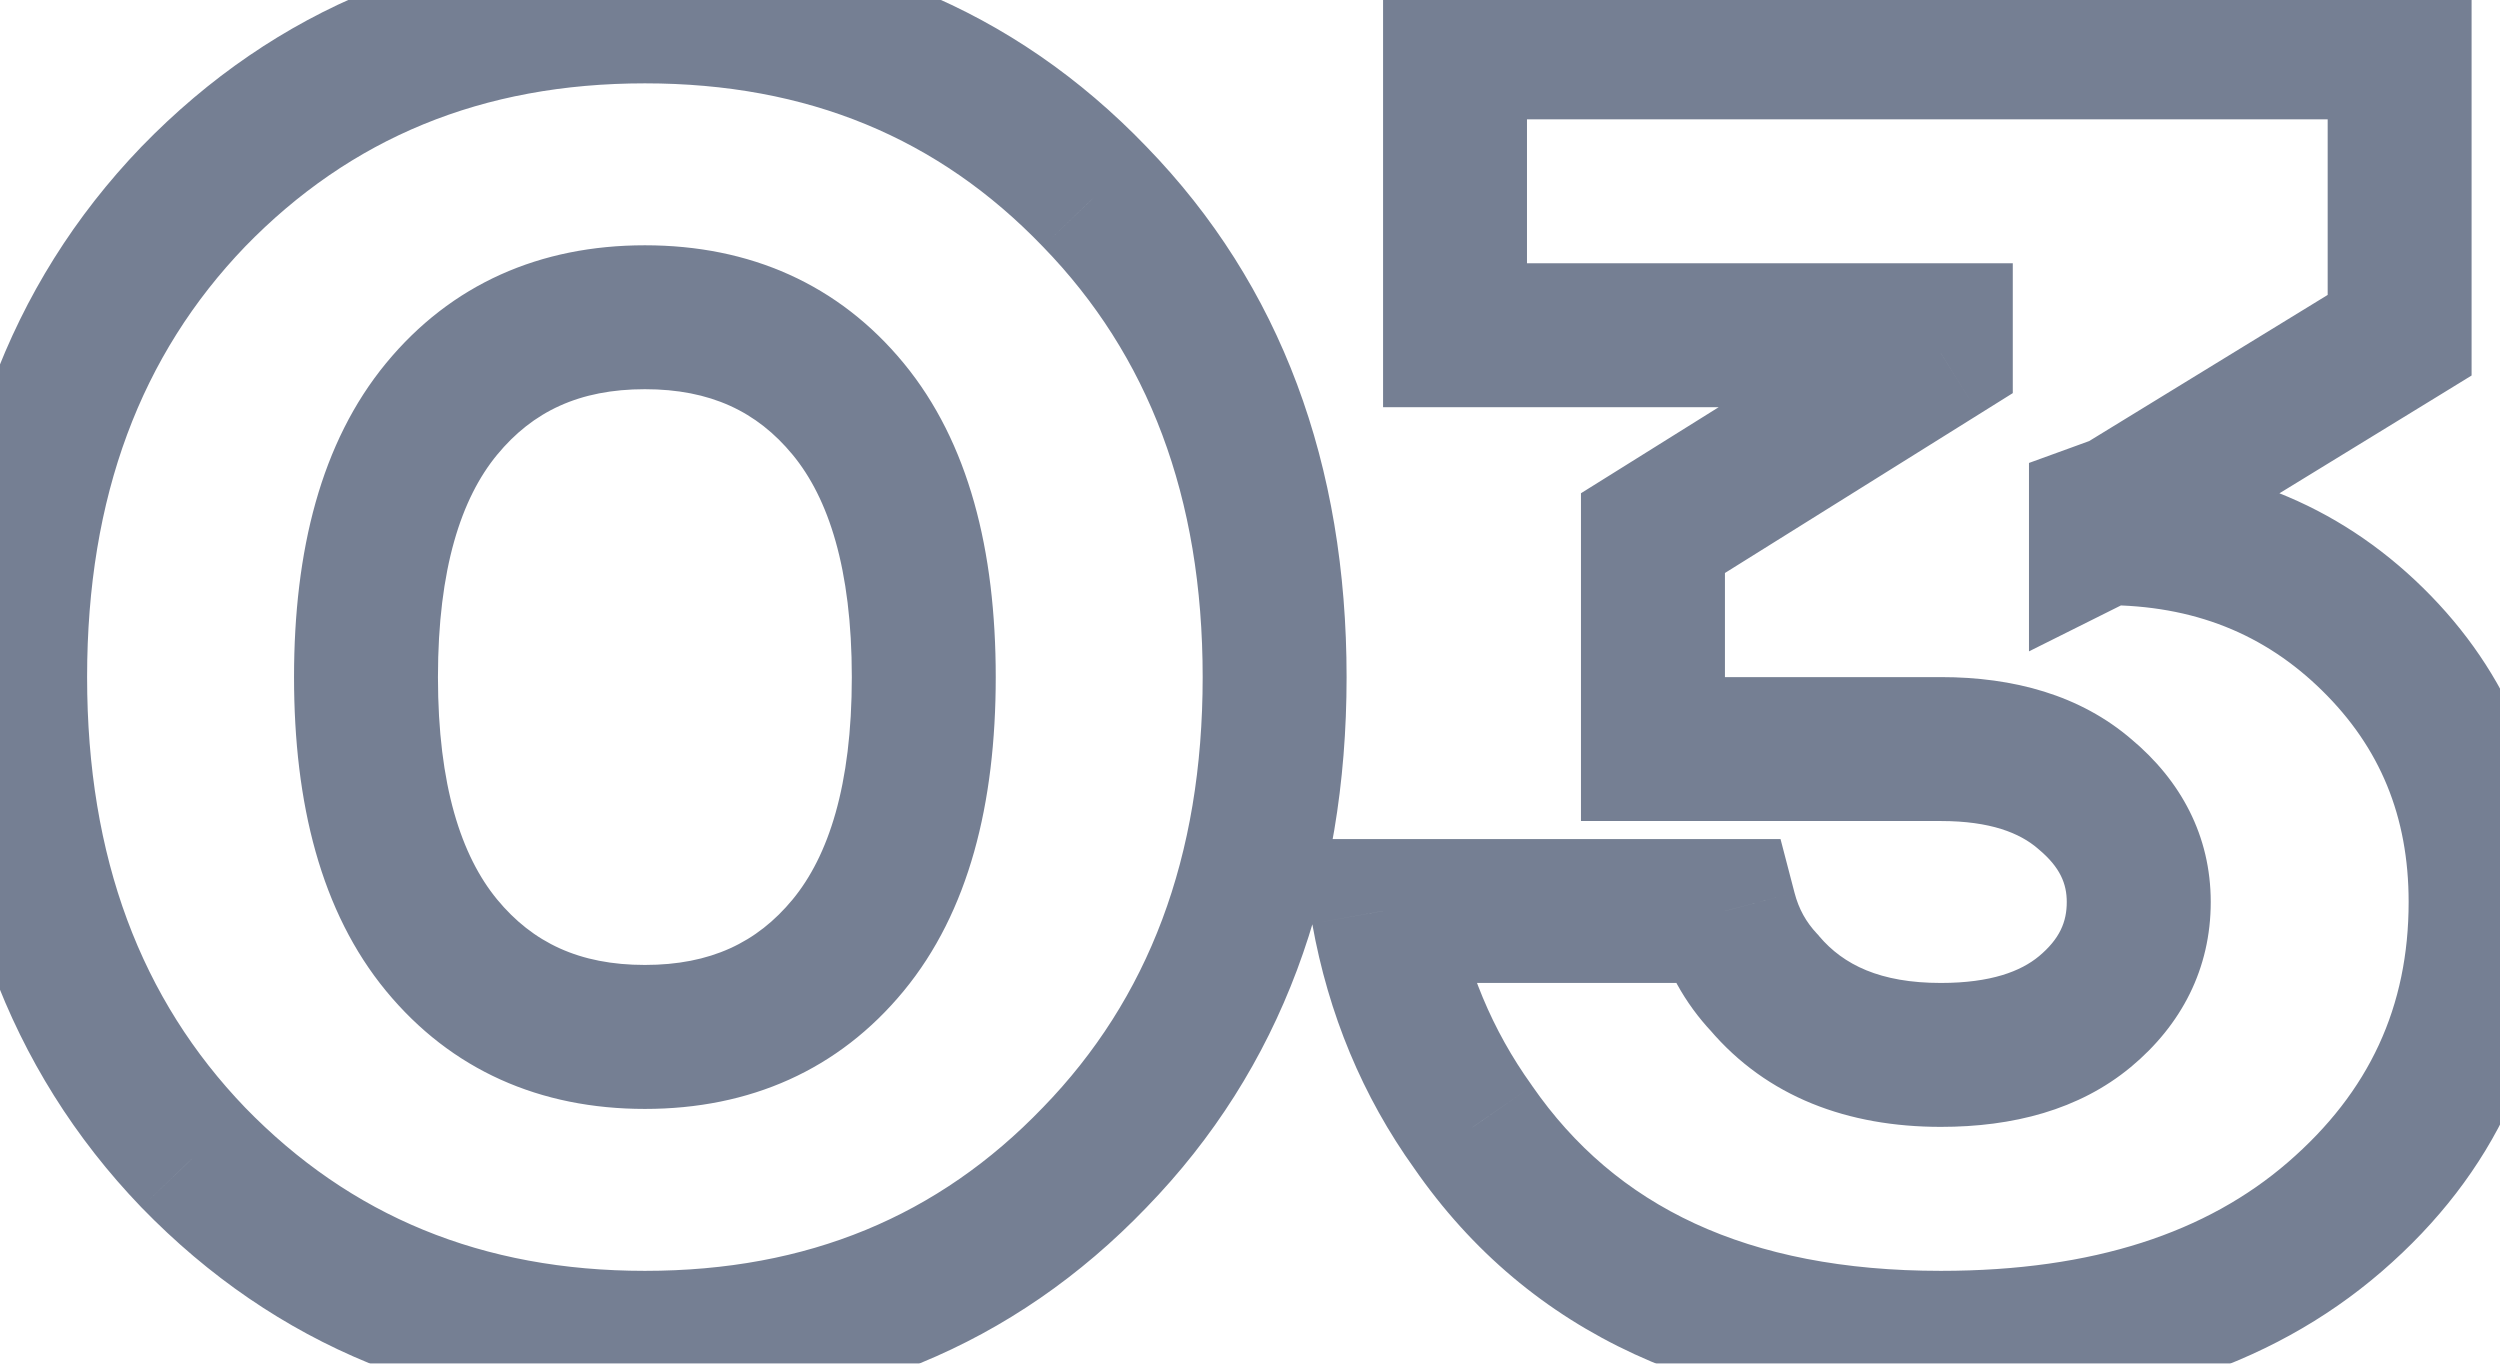 <svg width="44" height="24" viewBox="0 0 44 24" fill="none" xmlns="http://www.w3.org/2000/svg">
<mask id="path-1-outside-1_47_1418" maskUnits="userSpaceOnUse" x="-1" y="-2" width="46" height="27" fill="black">
<rect fill="white" x="-1" y="-2" width="46" height="27"/>
<path d="M3.402 20.372C1.312 18.197 0.267 15.379 0.267 11.917C0.267 8.454 1.312 5.636 3.402 3.462C5.513 1.287 8.162 0.2 11.35 0.2C14.538 0.2 17.177 1.287 19.267 3.462C21.378 5.636 22.433 8.454 22.433 11.917C22.433 15.379 21.378 18.197 19.267 20.372C17.177 22.546 14.538 23.633 11.35 23.633C8.162 23.633 5.513 22.546 3.402 20.372ZM7.772 7.198C6.885 8.275 6.442 9.848 6.442 11.917C6.442 13.986 6.885 15.558 7.772 16.635C8.658 17.712 9.851 18.25 11.35 18.25C12.849 18.25 14.042 17.712 14.928 16.635C15.815 15.558 16.258 13.986 16.258 11.917C16.258 9.848 15.815 8.275 14.928 7.198C14.042 6.122 12.849 5.583 11.35 5.583C9.851 5.583 8.658 6.122 7.772 7.198ZM24.342 16.033H30.359C30.485 16.519 30.718 16.941 31.055 17.3C31.773 18.144 32.807 18.567 34.159 18.567C35.235 18.567 36.08 18.313 36.692 17.807C37.325 17.279 37.642 16.635 37.642 15.875C37.642 15.136 37.325 14.503 36.692 13.975C36.08 13.447 35.235 13.183 34.159 13.183H29.092V9.383L34.159 6.217V5.9H25.609V0.833H42.234V5.9L37.325 8.908L36.977 9.035V9.415L37.04 9.383C38.919 9.383 40.492 10.006 41.759 11.252C43.025 12.497 43.659 14.038 43.659 15.875C43.659 18.092 42.804 19.939 41.094 21.417C39.384 22.894 37.072 23.633 34.159 23.633C30.422 23.633 27.677 22.367 25.925 19.833C25.123 18.714 24.595 17.448 24.342 16.033Z"/>
</mask>
<path d="M3.402 20.372L2.488 21.249L2.493 21.254L3.402 20.372ZM3.402 3.462L2.493 2.579L2.488 2.584L3.402 3.462ZM19.267 3.462L18.353 4.339L18.358 4.344L19.267 3.462ZM19.267 20.372L18.358 19.489L18.353 19.494L19.267 20.372ZM4.315 19.494C2.485 17.59 1.533 15.104 1.533 11.917H-1C-1 15.654 0.138 18.804 2.488 21.249L4.315 19.494ZM1.533 11.917C1.533 8.729 2.485 6.243 4.315 4.339L2.488 2.584C0.138 5.029 -1 8.179 -1 11.917H1.533ZM4.31 4.344C6.17 2.429 8.485 1.467 11.35 1.467V-1.067C7.84 -1.067 4.856 0.145 2.493 2.579L4.31 4.344ZM11.35 1.467C14.215 1.467 16.517 2.429 18.353 4.339L20.18 2.584C17.836 0.146 14.861 -1.067 11.35 -1.067V1.467ZM18.358 4.344C20.206 6.248 21.167 8.733 21.167 11.917H23.7C23.7 8.176 22.549 5.024 20.175 2.579L18.358 4.344ZM21.167 11.917C21.167 15.1 20.206 17.585 18.358 19.489L20.175 21.254C22.549 18.809 23.7 15.658 23.7 11.917H21.167ZM18.353 19.494C16.517 21.404 14.215 22.367 11.35 22.367V24.9C14.861 24.9 17.836 23.688 20.18 21.249L18.353 19.494ZM11.35 22.367C8.485 22.367 6.17 21.404 4.31 19.489L2.493 21.254C4.856 23.688 7.84 24.9 11.35 24.9V22.367ZM6.794 6.393C5.649 7.784 5.175 9.691 5.175 11.917H7.708C7.708 10.004 8.121 8.766 8.749 8.004L6.794 6.393ZM5.175 11.917C5.175 14.142 5.649 16.05 6.794 17.44L8.749 15.83C8.121 15.067 7.708 13.829 7.708 11.917H5.175ZM6.794 17.44C7.941 18.833 9.505 19.517 11.35 19.517V16.983C10.197 16.983 9.376 16.59 8.749 15.83L6.794 17.44ZM11.35 19.517C13.195 19.517 14.759 18.833 15.906 17.44L13.951 15.83C13.324 16.59 12.503 16.983 11.35 16.983V19.517ZM15.906 17.44C17.051 16.05 17.525 14.142 17.525 11.917H14.992C14.992 13.829 14.579 15.067 13.951 15.83L15.906 17.44ZM17.525 11.917C17.525 9.691 17.051 7.784 15.906 6.393L13.951 8.004C14.579 8.766 14.992 10.004 14.992 11.917H17.525ZM15.906 6.393C14.759 5 13.195 4.317 11.35 4.317V6.85C12.503 6.85 13.324 7.243 13.951 8.004L15.906 6.393ZM11.35 4.317C9.505 4.317 7.941 5 6.794 6.393L8.749 8.004C9.376 7.243 10.197 6.85 11.35 6.85V4.317ZM24.342 16.033V14.767H22.828L23.095 16.257L24.342 16.033ZM30.359 16.033L31.584 15.714L31.337 14.767H30.359V16.033ZM31.055 17.3L32.02 16.48L32 16.455L31.978 16.432L31.055 17.3ZM36.692 17.807L37.5 18.782L37.503 18.78L36.692 17.807ZM36.692 13.975L35.865 14.934L35.873 14.941L35.881 14.948L36.692 13.975ZM29.092 13.183H27.825V14.45H29.092V13.183ZM29.092 9.383L28.421 8.309L27.825 8.681V9.383H29.092ZM34.159 6.217L34.83 7.291L35.425 6.919V6.217H34.159ZM34.159 5.9H35.425V4.633H34.159V5.9ZM25.609 5.9H24.342V7.167H25.609V5.9ZM25.609 0.833V-0.433H24.342V0.833H25.609ZM42.234 0.833H43.5V-0.433H42.234V0.833ZM42.234 5.9L42.896 6.98L43.5 6.609V5.9H42.234ZM37.325 8.908L37.758 10.099L37.878 10.055L37.987 9.988L37.325 8.908ZM36.977 9.035L36.544 7.845L35.71 8.148V9.035H36.977ZM36.977 9.415H35.71V11.464L37.544 10.548L36.977 9.415ZM37.04 9.383V8.117H36.741L36.474 8.25L37.04 9.383ZM41.759 11.252L42.647 10.348L41.759 11.252ZM41.094 21.417L40.265 20.458L41.094 21.417ZM25.925 19.833L26.967 19.113L26.961 19.104L26.955 19.095L25.925 19.833ZM24.342 17.3H30.359V14.767H24.342V17.3ZM29.133 16.353C29.312 17.04 29.647 17.652 30.133 18.168L31.978 16.432C31.788 16.23 31.658 15.998 31.584 15.714L29.133 16.353ZM30.09 18.12C31.101 19.309 32.525 19.833 34.159 19.833V17.3C33.09 17.3 32.445 16.98 32.02 16.48L30.09 18.12ZM34.159 19.833C35.426 19.833 36.591 19.535 37.5 18.782L35.884 16.831C35.569 17.092 35.045 17.3 34.159 17.3V19.833ZM37.503 18.78C38.397 18.035 38.909 17.046 38.909 15.875H36.375C36.375 16.224 36.254 16.523 35.881 16.834L37.503 18.78ZM38.909 15.875C38.909 14.714 38.387 13.739 37.503 13.002L35.881 14.948C36.263 15.267 36.375 15.559 36.375 15.875H38.909ZM37.519 13.016C36.61 12.232 35.437 11.917 34.159 11.917V14.45C35.034 14.45 35.55 14.663 35.865 14.934L37.519 13.016ZM34.159 11.917H29.092V14.45H34.159V11.917ZM30.359 13.183V9.383H27.825V13.183H30.359ZM29.763 10.457L34.83 7.291L33.487 5.143L28.421 8.309L29.763 10.457ZM35.425 6.217V5.9H32.892V6.217H35.425ZM34.159 4.633H25.609V7.167H34.159V4.633ZM26.875 5.9V0.833H24.342V5.9H26.875ZM25.609 2.1H42.234V-0.433H25.609V2.1ZM40.967 0.833V5.9H43.5V0.833H40.967ZM41.572 4.82L36.663 7.828L37.987 9.988L42.896 6.98L41.572 4.82ZM36.892 7.718L36.544 7.845L37.41 10.225L37.758 10.099L36.892 7.718ZM35.71 9.035V9.415H38.244V9.035H35.71ZM37.544 10.548L37.607 10.516L36.474 8.25L36.41 8.282L37.544 10.548ZM37.04 10.65C38.608 10.65 39.855 11.157 40.87 12.155L42.647 10.348C41.129 8.856 39.23 8.117 37.04 8.117V10.65ZM40.87 12.155C41.886 13.153 42.392 14.365 42.392 15.875H44.925C44.925 13.712 44.165 11.841 42.647 10.348L40.87 12.155ZM42.392 15.875C42.392 17.715 41.703 19.216 40.265 20.458L41.922 22.375C43.904 20.662 44.925 18.468 44.925 15.875H42.392ZM40.265 20.458C38.846 21.685 36.858 22.367 34.159 22.367V24.9C37.286 24.9 39.922 24.104 41.922 22.375L40.265 20.458ZM34.159 22.367C30.737 22.367 28.431 21.229 26.967 19.113L24.884 20.554C26.924 23.505 30.107 24.9 34.159 24.9V22.367ZM26.955 19.095C26.267 18.136 25.81 17.047 25.589 15.81L23.095 16.257C23.38 17.848 23.979 19.293 24.896 20.571L26.955 19.095Z" fill="#757F93" mask="url(#path-1-outside-1_47_1418)"/>
</svg>
